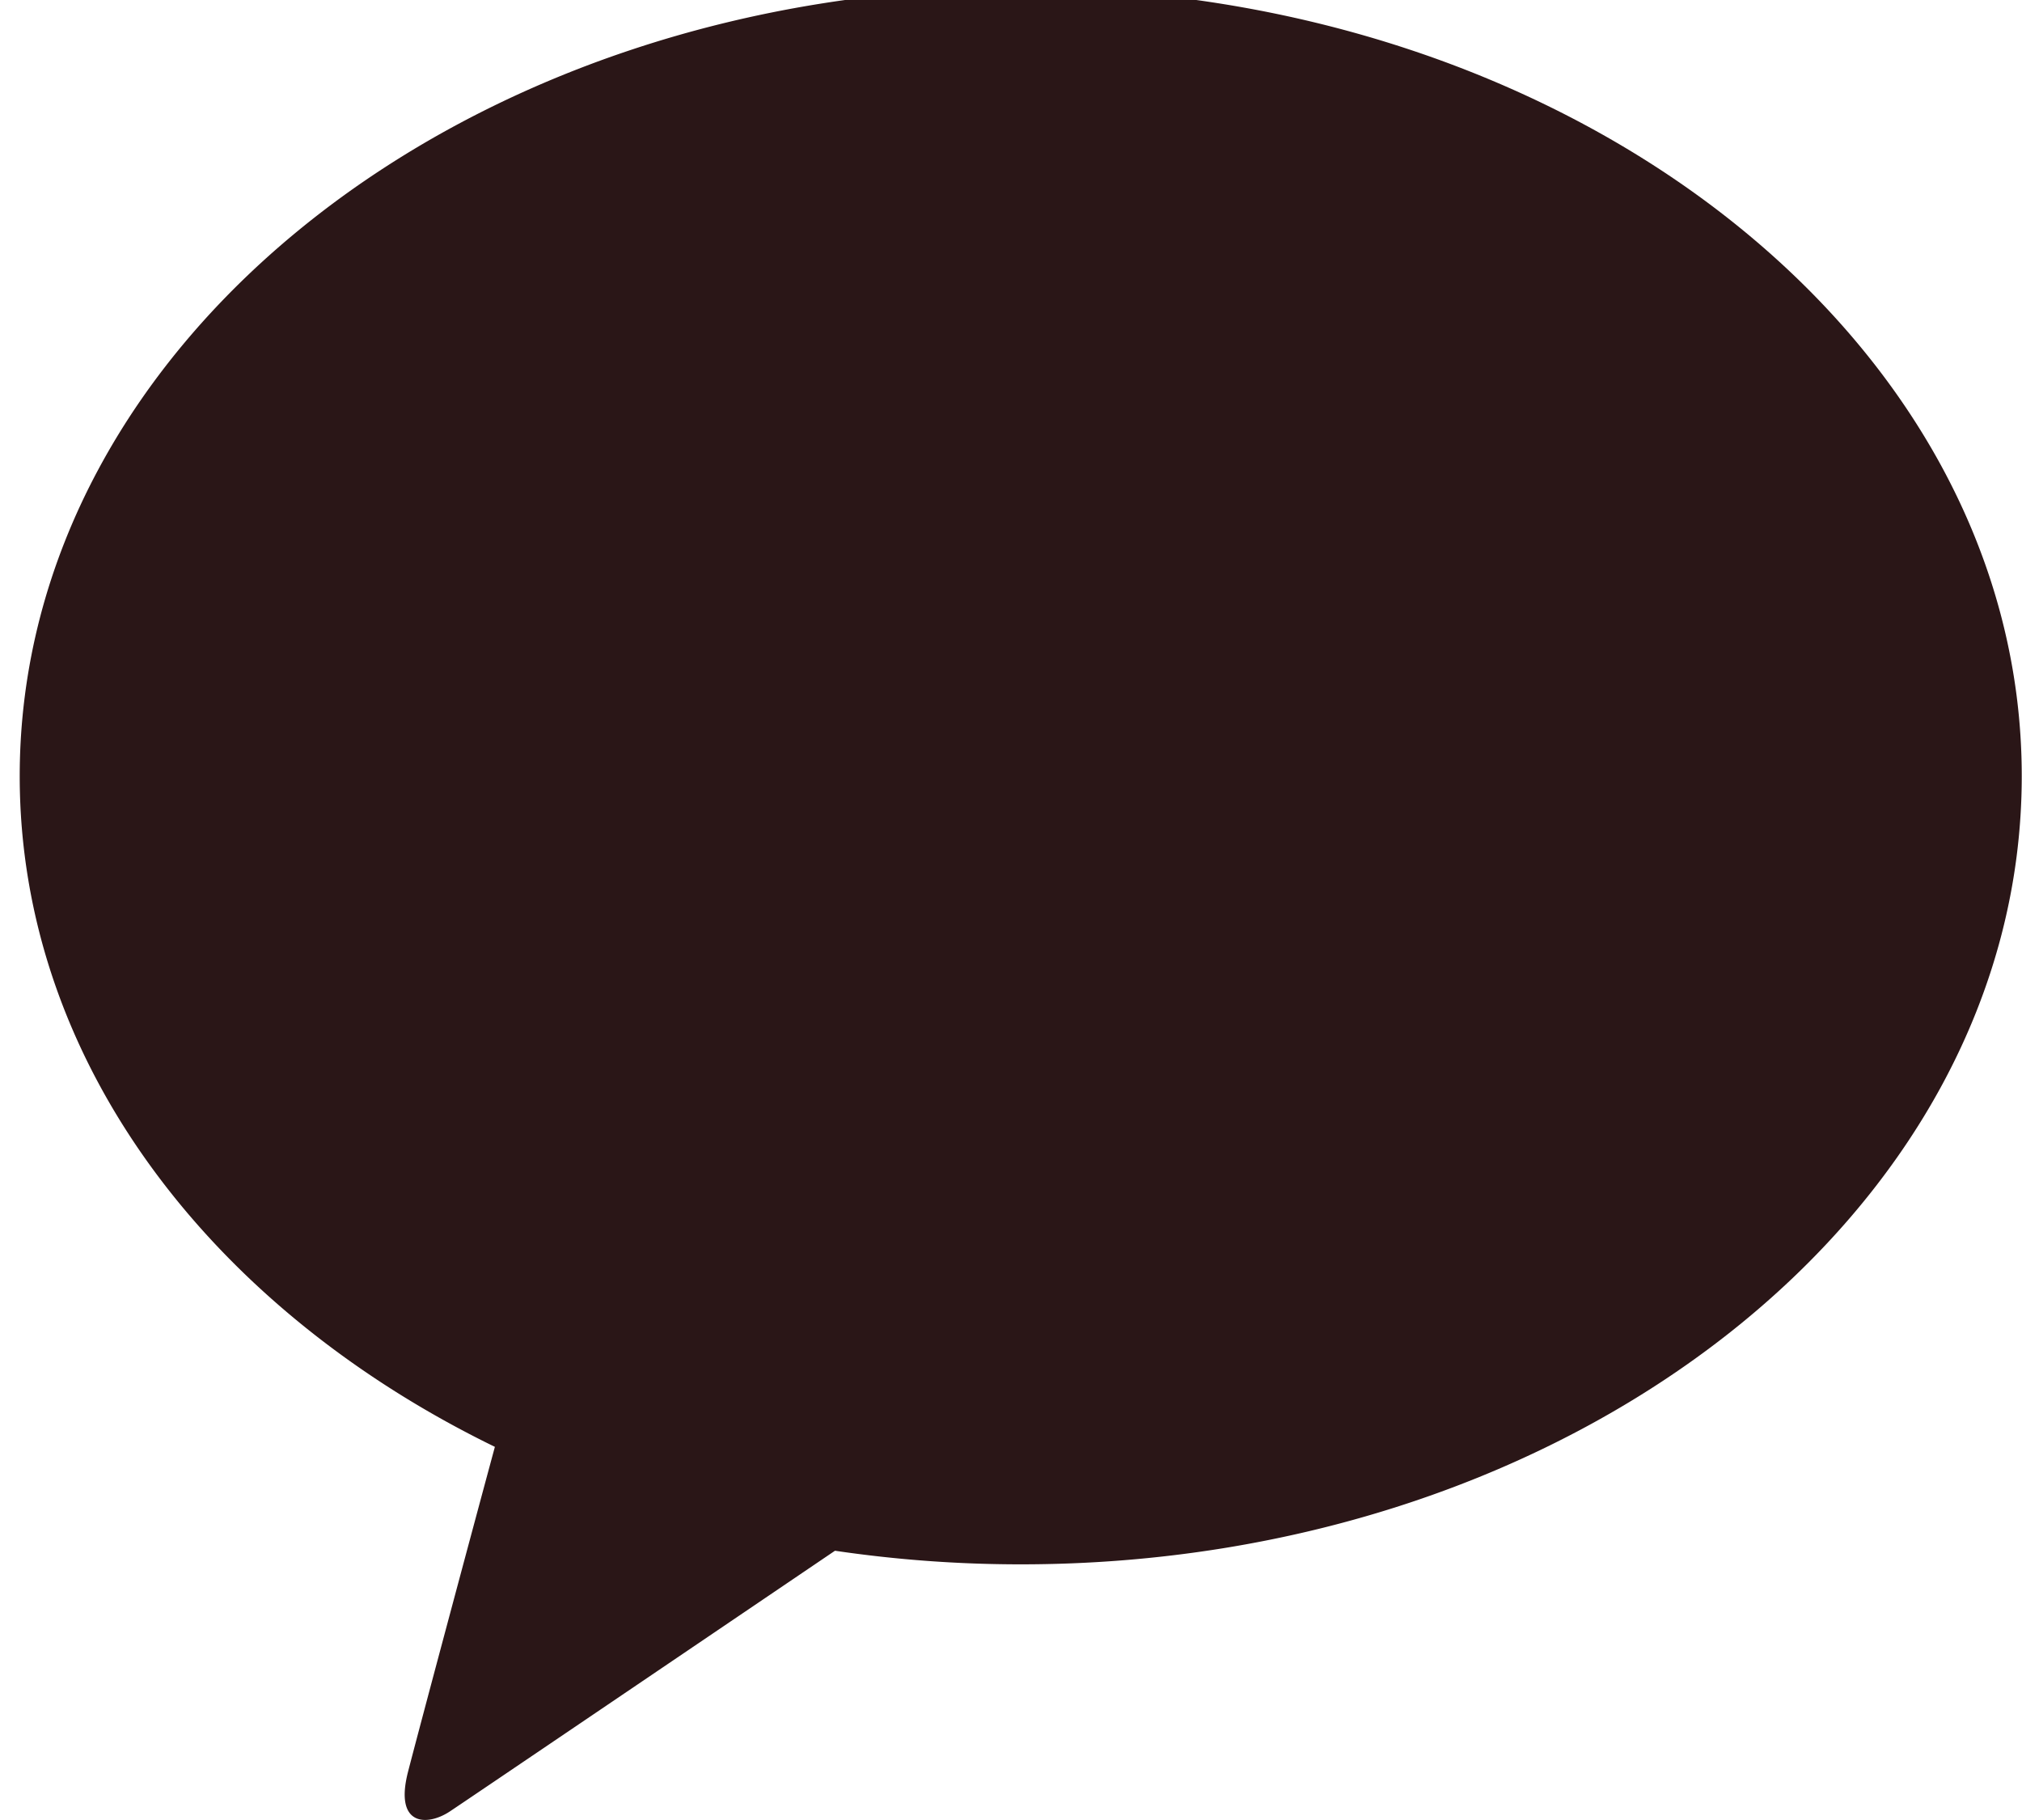 <svg xmlns="http://www.w3.org/2000/svg" width="40" height="36" viewBox="0 0 40 36">
    <defs>
        <clipPath id="ccgn0n8n1a">
            <path data-name="사각형 2" transform="translate(-.39 .239)" style="fill:none" d="M0 0h40v36H0z"/>
        </clipPath>
    </defs>
    <g data-name="그룹 2">
        <g data-name="그룹 1" transform="translate(.39 -.239)" style="clip-path:url(#ccgn0n8n1a)">
            <path data-name="패스 1" d="M19.8 0C8.867 0 0 6.98 0 15.592 0 21.2 3.757 26.11 9.4 28.858 8.982 30.4 7.9 34.437 7.678 35.3c-.269 1.073.393 1.059.829.771.341-.226 5.426-3.671 7.621-5.158a25.127 25.127 0 0 0 3.677.269c10.938 0 19.8-6.98 19.8-15.592S30.743 0 19.8 0" style="fill:#2a1617"/>
        </g>
    </g>
</svg>
